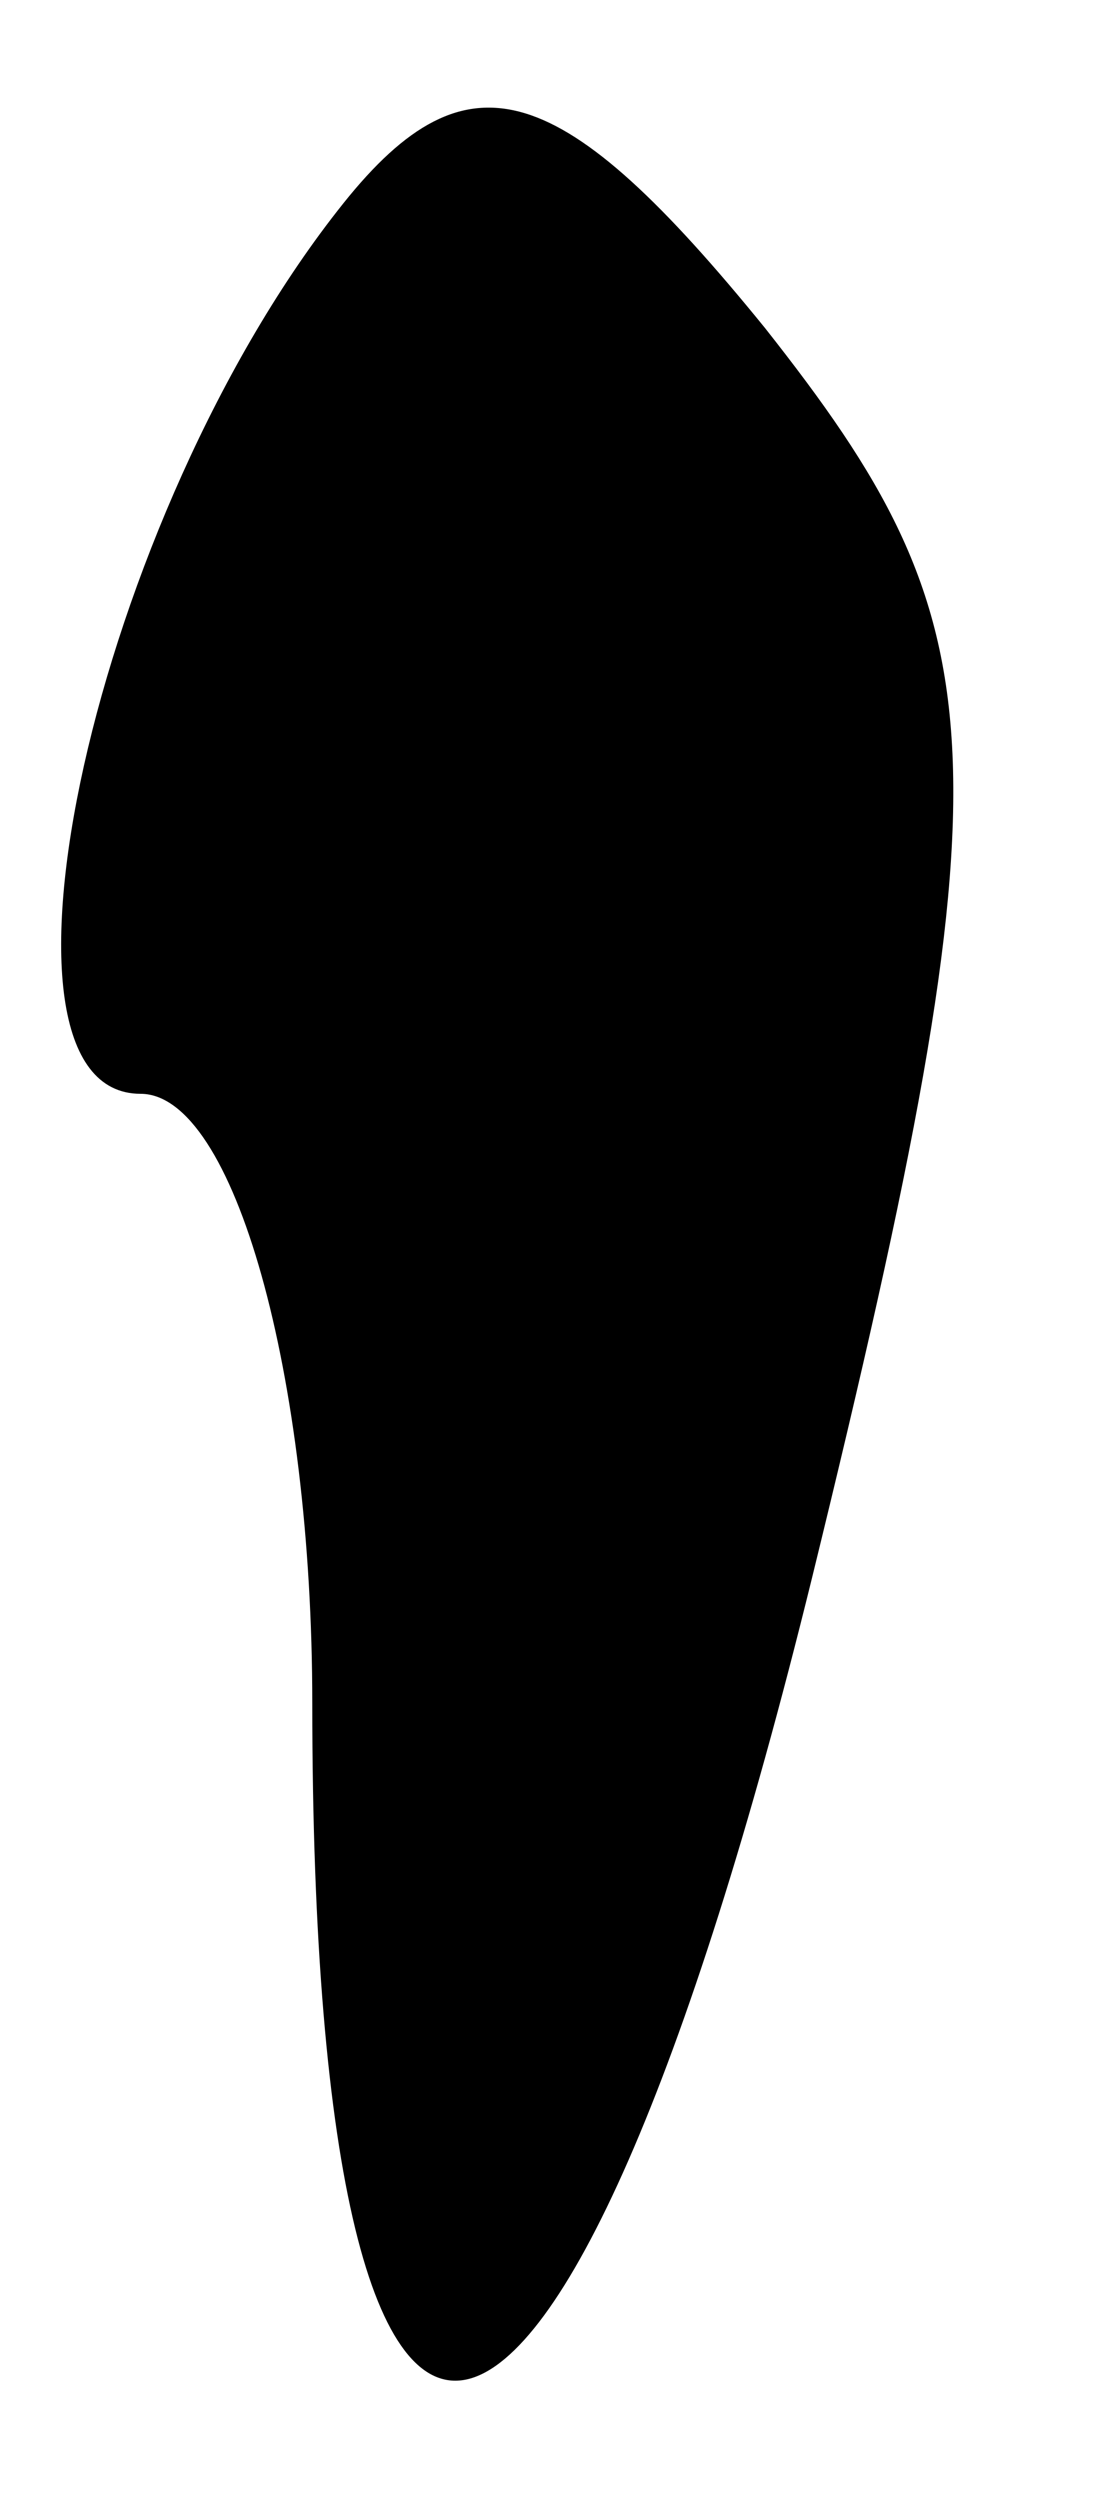 <?xml version="1.0" standalone="no"?>
<!DOCTYPE svg PUBLIC "-//W3C//DTD SVG 20010904//EN"
 "http://www.w3.org/TR/2001/REC-SVG-20010904/DTD/svg10.dtd">
<svg version="1.0" xmlns="http://www.w3.org/2000/svg"
 width="7pt" height="16pt" viewBox="0 0 7 16"
 preserveAspectRatio="xMidYMid meet">
<g transform="translate(0,16) scale(0.1,-0.1)"
fill="#000000" stroke="none">
<path fill="#000000" stroke="none" d="M22 147 c-16 -20 -24 -57 -13 -57 6 0
11 -18 11 -39 0 -61 16 -57 32 8 13 53 12 61 -3 80 -13 16 -19 18 -27 8z"/>
</g>
</svg>
